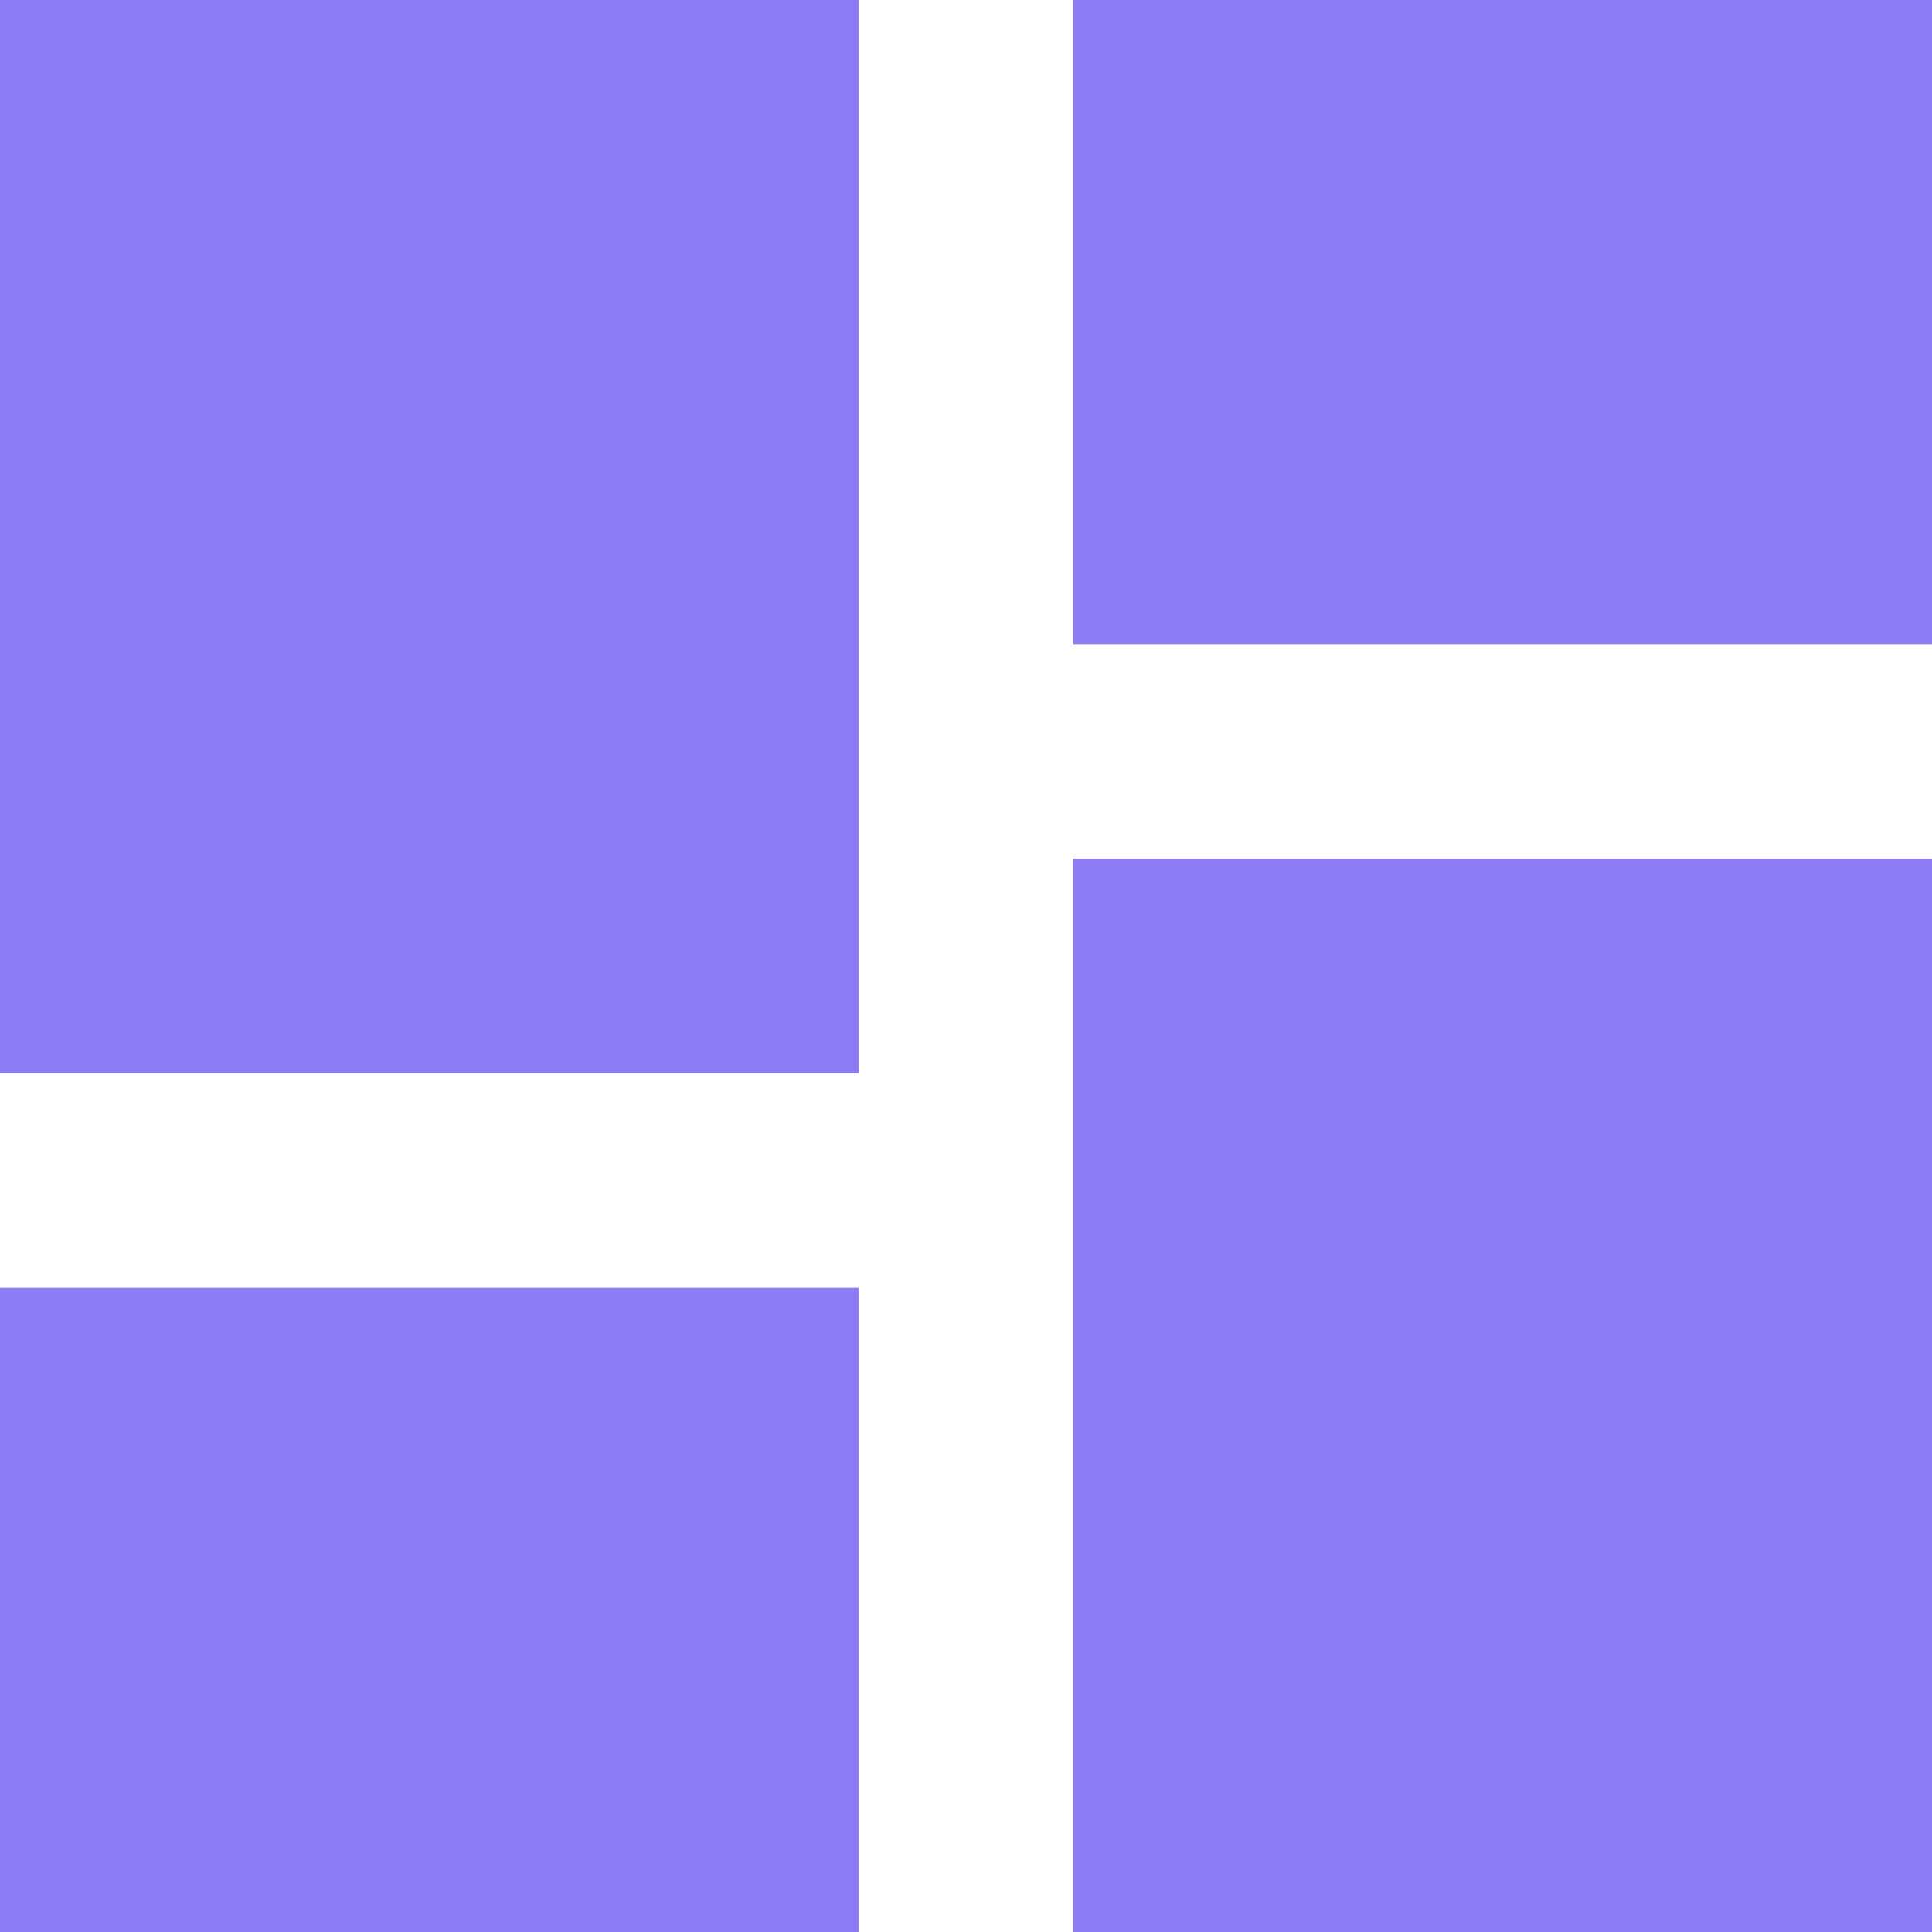 <svg id="Layer_1" data-name="Layer 1" xmlns="http://www.w3.org/2000/svg" viewBox="0 0 164 164"><defs><style>.cls-1{fill:#8d7df4;}</style></defs><path id="Icon_material-dashboard" data-name="Icon material-dashboard" class="cls-1" d="M43.77,134.87h72.89V43.77H43.77Zm0,72.9h72.89V153.1H43.77Zm91.1,0h72.9V116.66h-72.9Zm0-164V98.44h72.9V43.77Z" transform="translate(-43.77 -43.77)"/></svg>